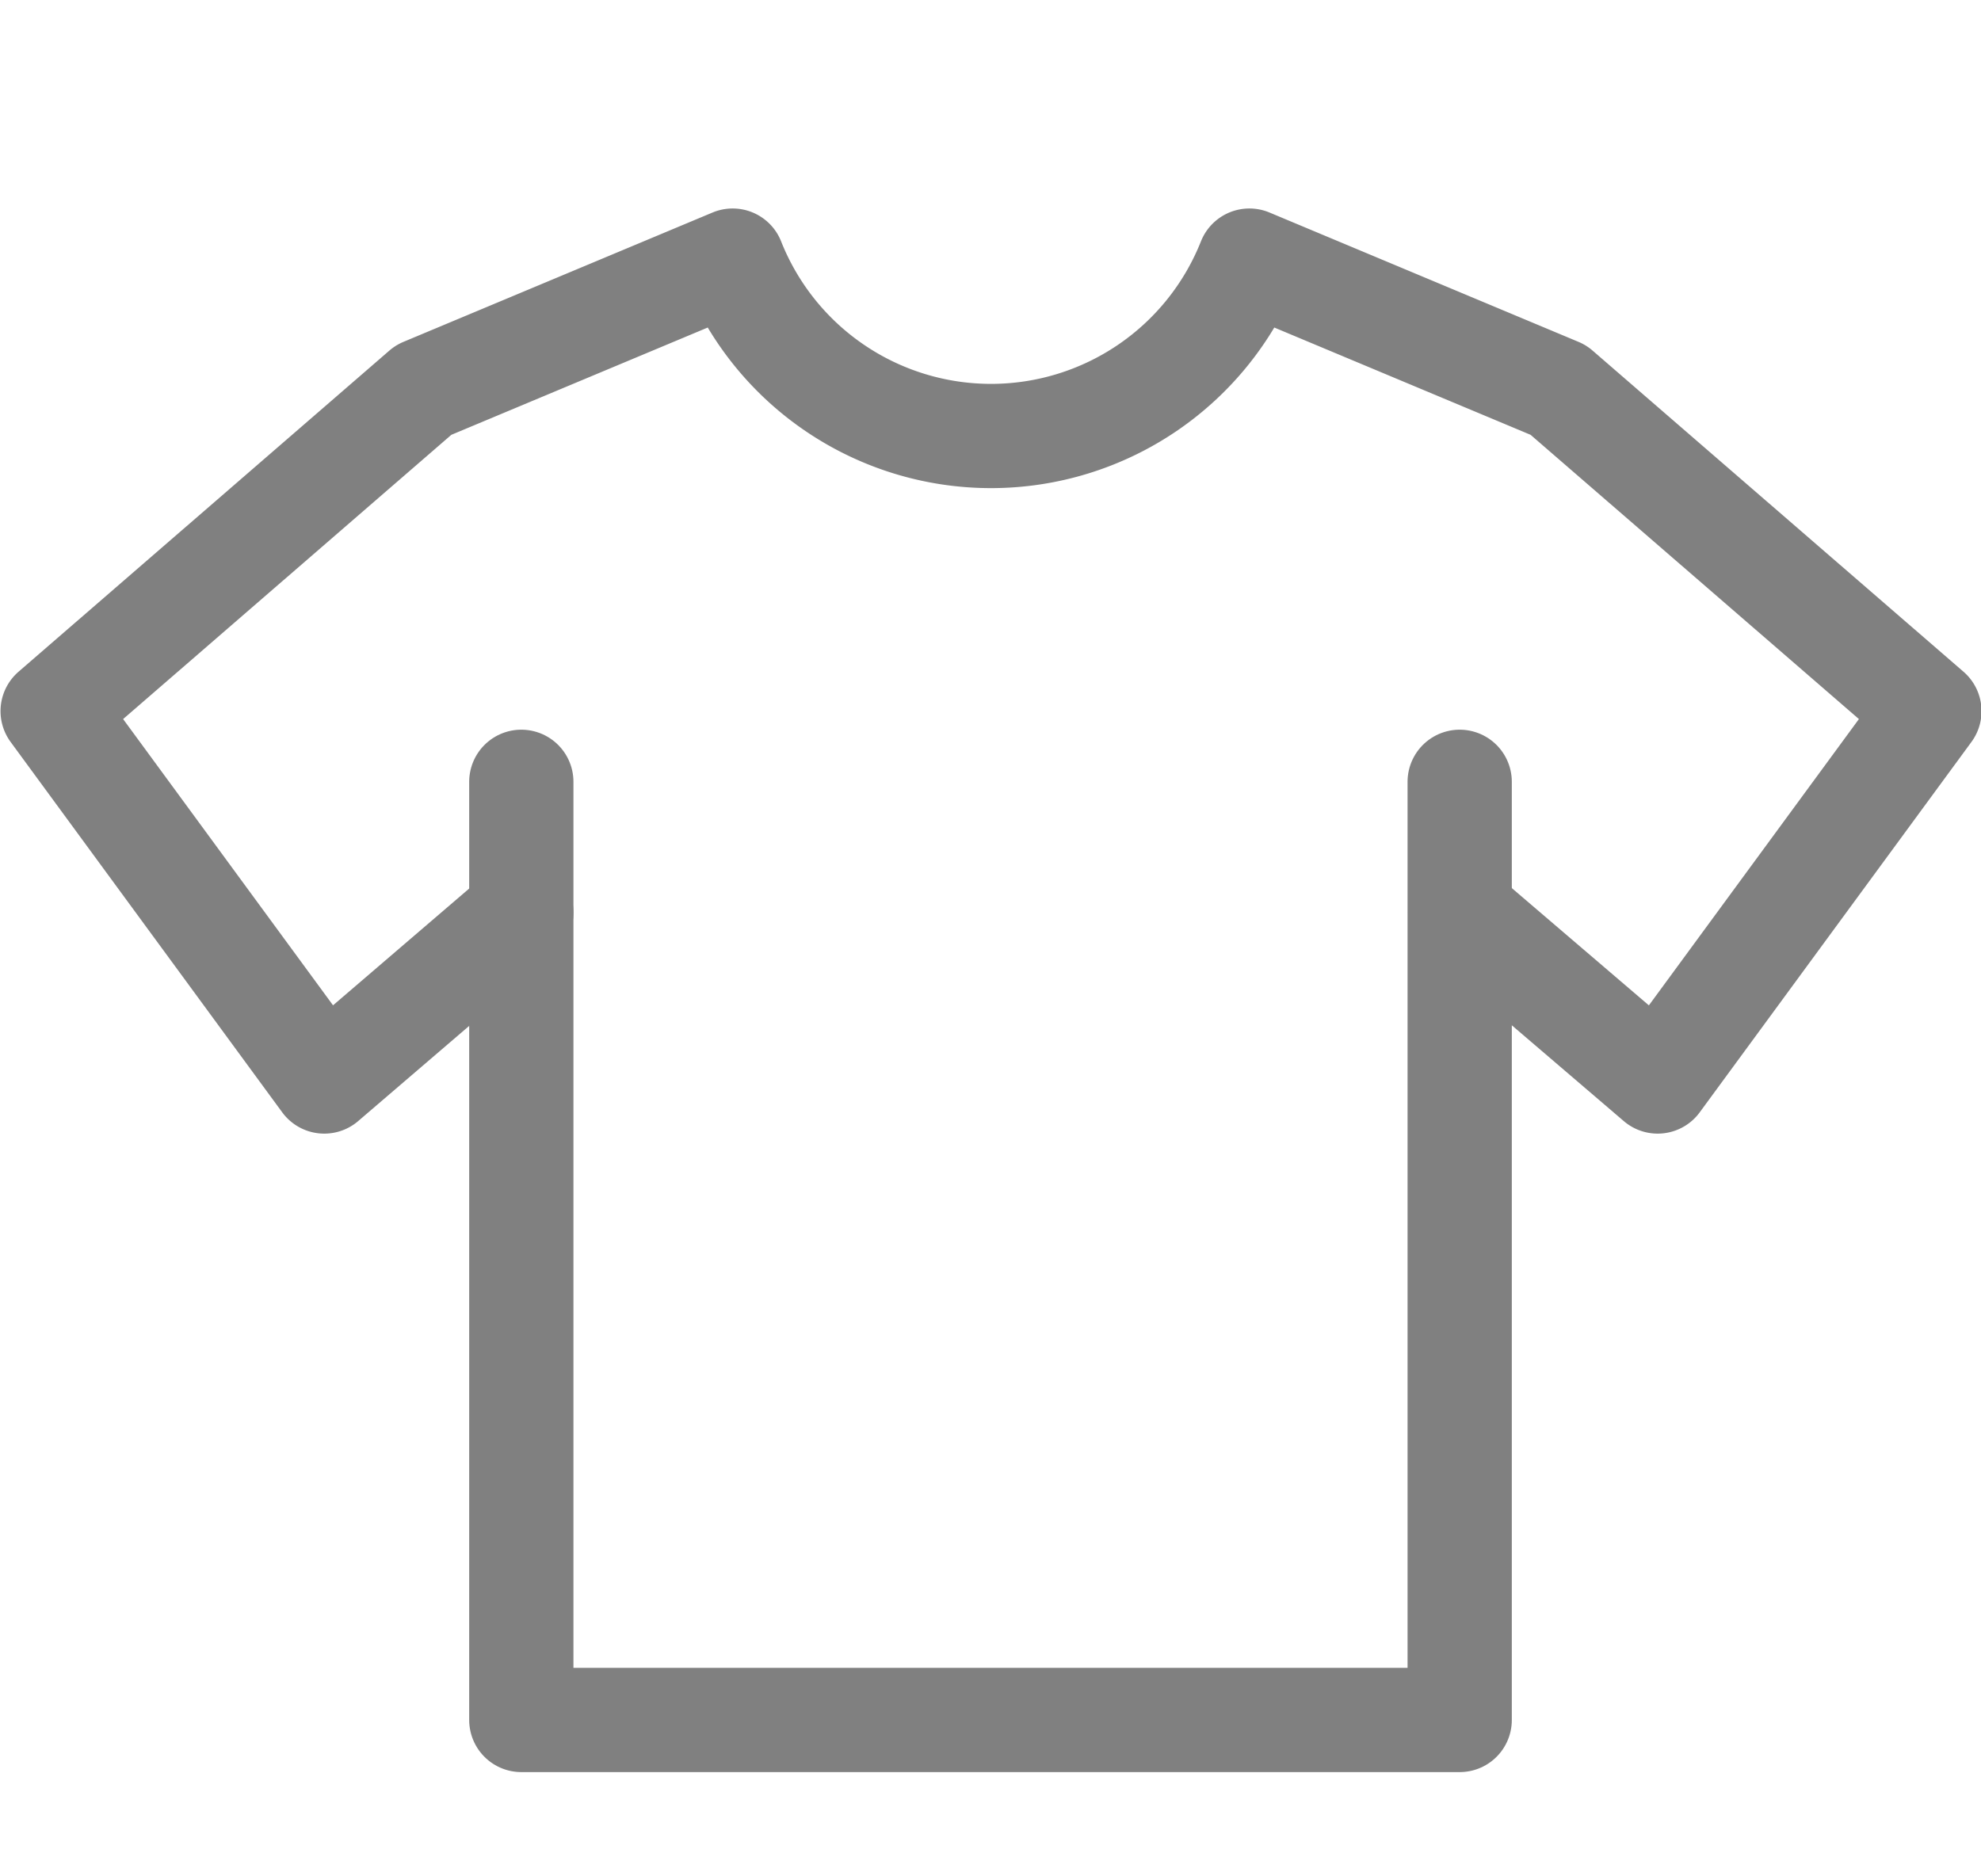 <svg xmlns="http://www.w3.org/2000/svg" width="19" height="18" viewBox="0 0 19 18">
  <g id="아이템보기_아이콘" data-name="아이템보기 아이콘" transform="translate(0.5 0.5)">
    <g id="착장보기_아이콘" data-name="착장보기 아이콘" transform="translate(5)" opacity="0">
      <circle id="타원_18" data-name="타원 18" cx="2" cy="2" r="2" transform="translate(2)" fill="none" stroke="gray" stroke-linecap="round" stroke-width="1"/>
      <g id="그룹_6263" data-name="그룹 6263" transform="translate(-355.5 -60.5)">
        <path id="패스_6702" data-name="패스 6702" d="M356.5,68.5v10h1.667V72.346h1.667V78.5H361.5v-10" transform="translate(0.5 -1)" fill="none" stroke="gray" stroke-linecap="round" stroke-linejoin="round" stroke-width="1"/>
        <path id="패스_6703" data-name="패스 6703" d="M361.188,71.5H362.5v-6h-8v6h1.359" transform="translate(1)" fill="none" stroke="gray" stroke-linecap="round" stroke-linejoin="round" stroke-width="1"/>
      </g>
    </g>
    <g id="아이템보기아이콘" transform="translate(1 2)">
      <path id="패스_6700" data-name="패스 6700" d="M321.69,69.287,319.8,70.908l-2.605-3.553,3.557-3.081,2.965-1.241a2.666,2.666,0,0,0,4.956,0l2.964,1.241,3.558,3.081-2.606,3.553-1.894-1.621" transform="translate(-318.19 -63.033)" fill="none" stroke="gray" stroke-linecap="round" stroke-linejoin="round" stroke-width="1"/>
      <path id="패스_6701" data-name="패스 6701" d="M332.19,70.033v9h-9v-9" transform="translate(-319.69 -65.033)" fill="none" stroke="gray" stroke-linecap="round" stroke-linejoin="round" stroke-width="1"/>
    </g>
  </g>
</svg>

